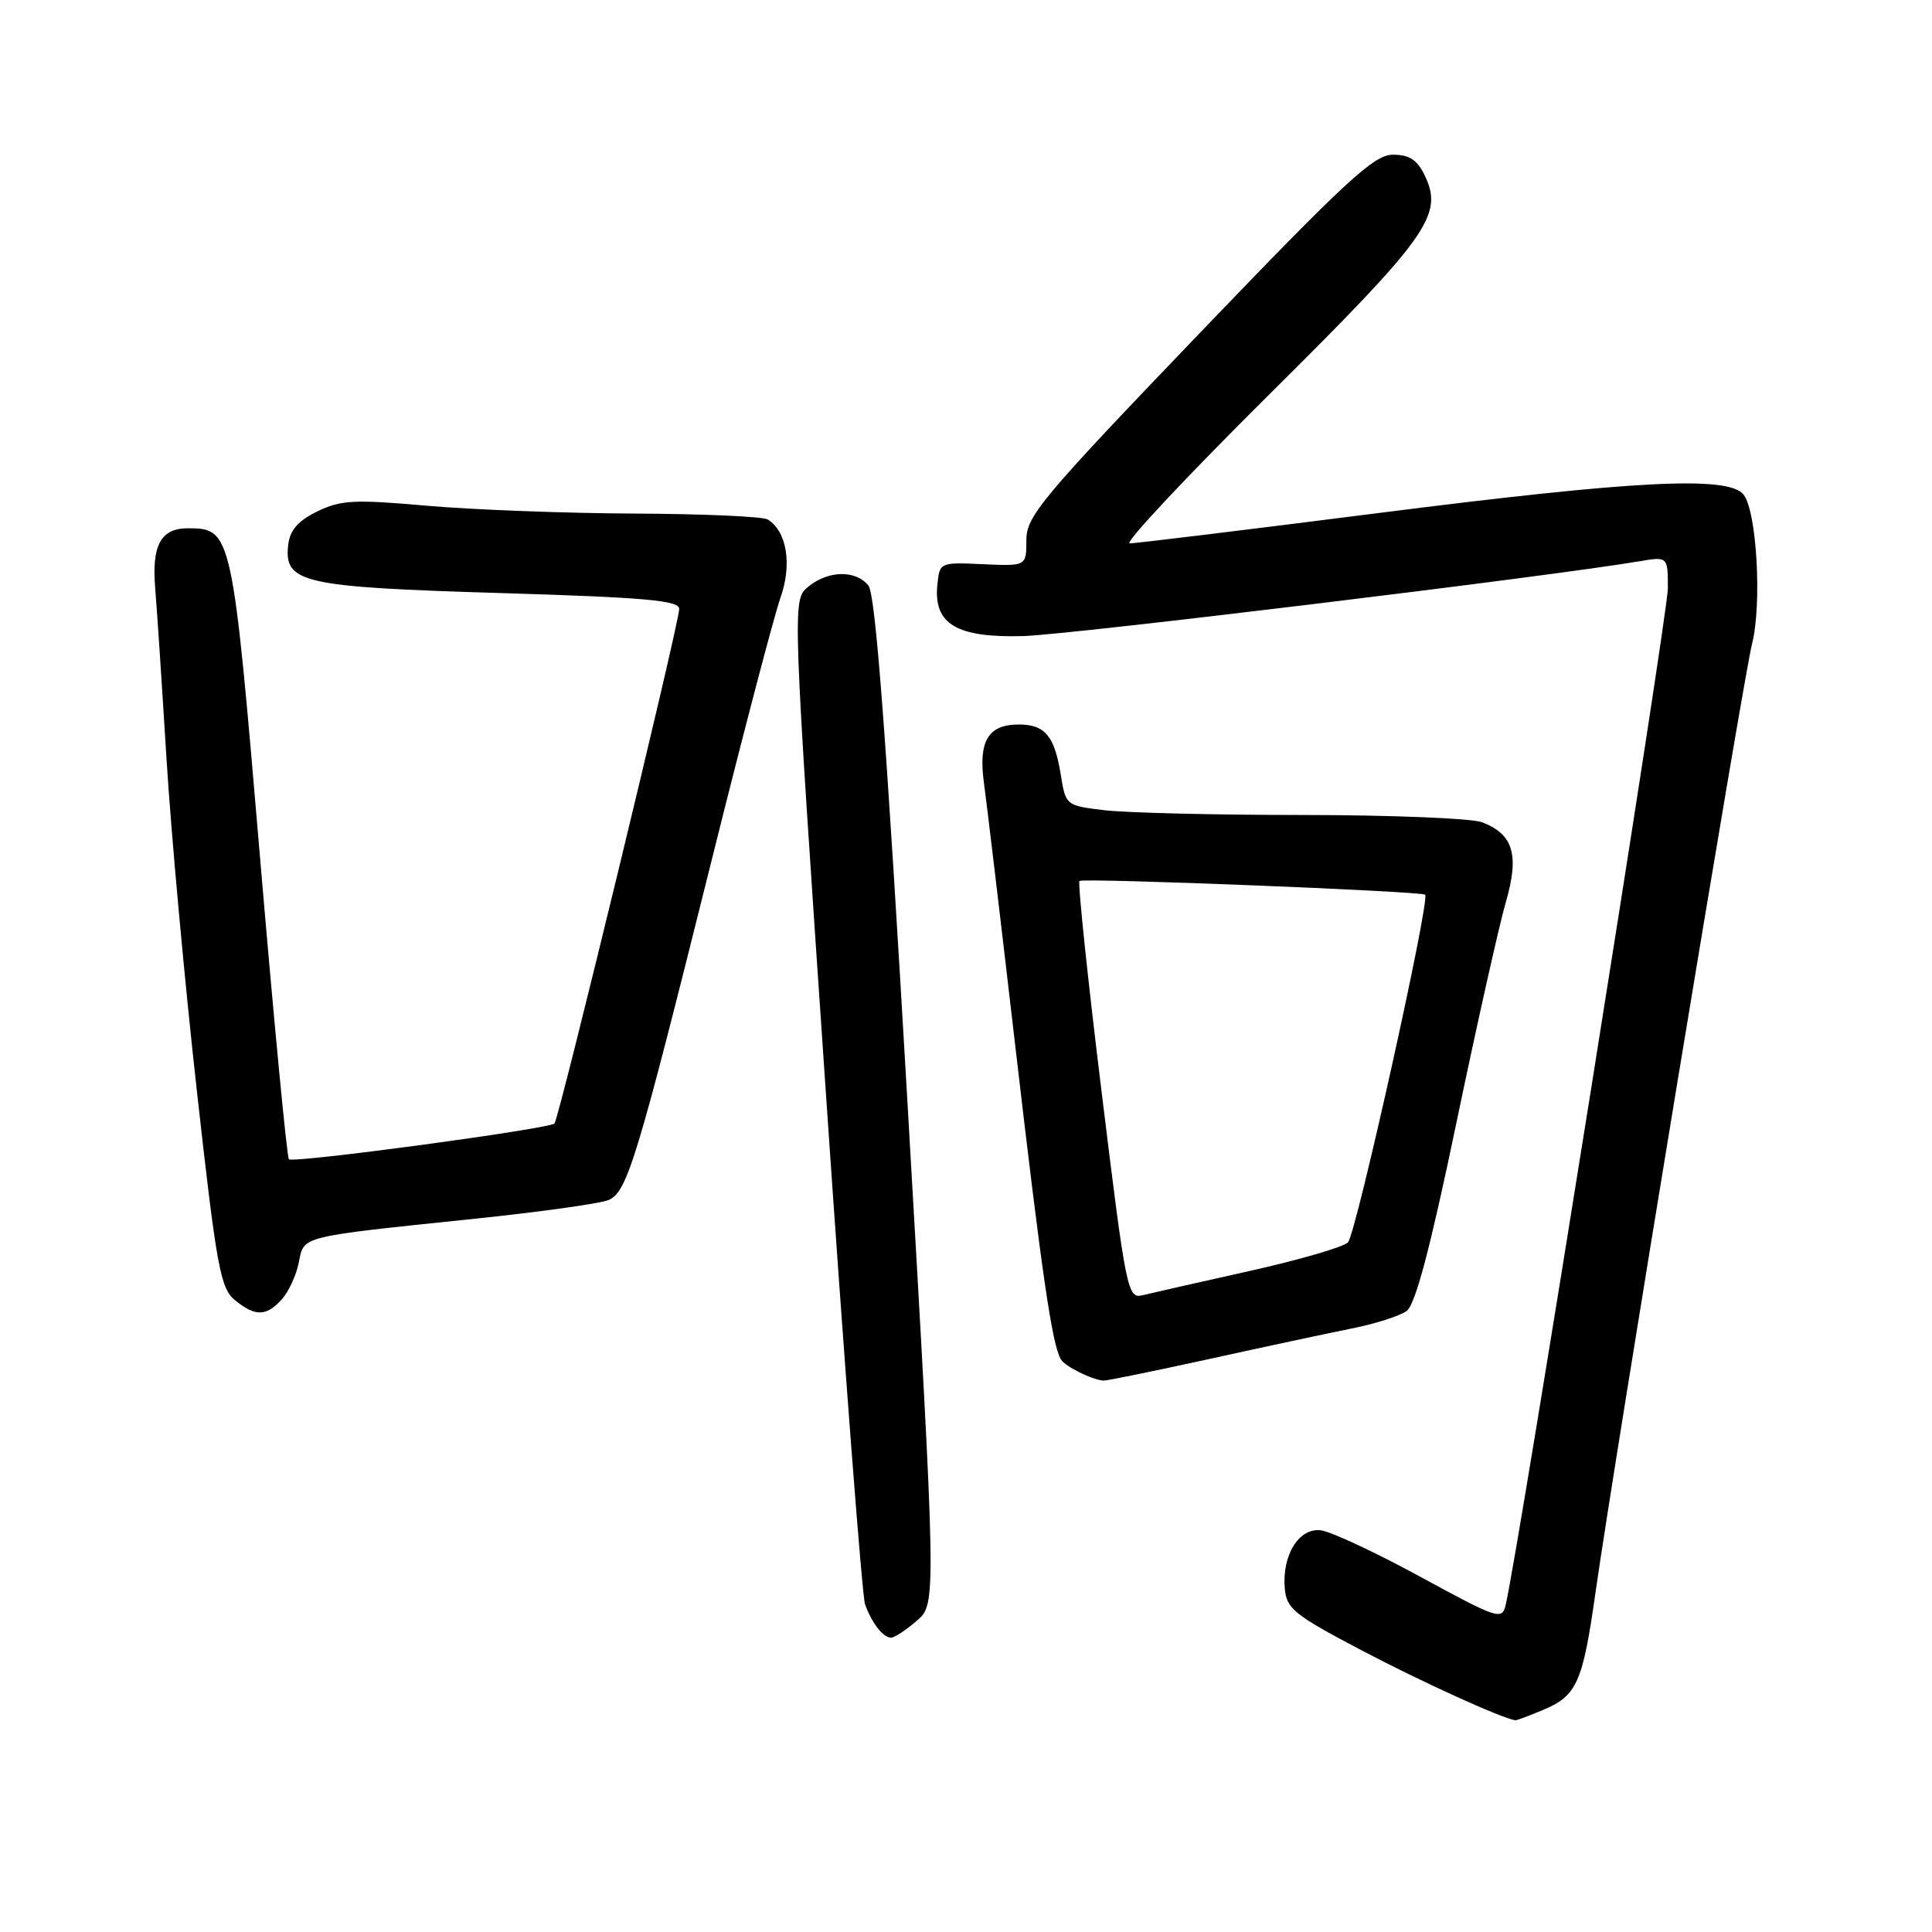 <?xml version="1.0" encoding="UTF-8" standalone="no"?>
<!DOCTYPE svg PUBLIC "-//W3C//DTD SVG 1.1//EN" "http://www.w3.org/Graphics/SVG/1.1/DTD/svg11.dtd" >
<svg xmlns="http://www.w3.org/2000/svg" xmlns:xlink="http://www.w3.org/1999/xlink" version="1.1" viewBox="0 0 256 256">
 <g >
 <path fill="currentColor"
d=" M 204.45 226.58 C 208.96 224.70 209.72 222.99 211.44 210.83 C 213.91 193.43 230.98 89.95 232.16 85.29 C 233.49 80.02 232.77 67.63 231.01 65.51 C 228.94 63.02 216.63 63.65 182.50 68.00 C 165.22 70.20 150.46 72.00 149.69 72.00 C 148.92 72.00 157.22 63.15 168.13 52.32 C 189.24 31.38 191.30 28.49 188.80 23.28 C 187.80 21.18 186.76 20.50 184.56 20.50 C 182.06 20.50 178.38 23.90 158.82 44.29 C 138.03 65.97 136.00 68.40 136.00 71.55 C 136.00 75.02 136.00 75.02 130.25 74.76 C 124.51 74.50 124.50 74.50 124.20 77.55 C 123.70 82.72 126.79 84.54 135.65 84.28 C 141.87 84.09 205.06 76.42 217.25 74.37 C 221.00 73.74 221.00 73.74 221.00 77.97 C 221.00 81.42 201.24 205.25 199.51 212.66 C 199.03 214.71 198.49 214.53 188.20 208.93 C 182.25 205.69 176.31 202.92 175.00 202.77 C 172.10 202.44 169.86 206.07 170.24 210.48 C 170.47 213.17 171.50 213.99 180.50 218.72 C 188.40 222.87 198.73 227.57 200.78 227.95 C 200.94 227.98 202.59 227.36 204.45 226.58 Z  M 121.49 214.75 C 124.09 212.50 124.09 212.50 120.23 145.82 C 117.41 97.23 116.01 78.72 115.06 77.57 C 113.34 75.50 109.74 75.58 107.09 77.75 C 104.97 79.50 104.97 79.50 109.45 145.07 C 111.91 181.14 114.24 211.51 114.62 212.57 C 115.51 215.06 117.02 217.00 118.07 217.00 C 118.52 217.00 120.06 215.99 121.49 214.75 Z  M 160.21 180.08 C 167.52 178.47 176.03 176.65 179.12 176.03 C 182.21 175.42 185.48 174.37 186.39 173.71 C 187.55 172.86 189.52 165.39 192.98 148.78 C 195.70 135.73 198.65 122.59 199.52 119.57 C 201.35 113.29 200.53 110.53 196.37 108.95 C 195.00 108.43 184.34 108.00 172.68 107.99 C 161.03 107.99 149.19 107.70 146.36 107.36 C 141.25 106.75 141.21 106.72 140.56 102.67 C 139.74 97.53 138.47 96.00 135.00 96.00 C 130.92 96.00 129.62 98.19 130.38 103.76 C 130.74 106.37 132.62 122.16 134.56 138.86 C 138.07 169.02 139.42 178.25 140.59 180.15 C 141.17 181.08 144.63 182.80 146.21 182.94 C 146.60 182.97 152.90 181.68 160.21 180.08 Z  M 37.33 172.18 C 38.24 171.19 39.25 168.99 39.59 167.30 C 40.31 163.72 39.44 163.94 63.00 161.48 C 71.53 160.59 79.43 159.49 80.57 159.03 C 83.10 158.02 84.28 154.16 94.42 113.50 C 98.53 97.00 102.58 81.58 103.41 79.22 C 104.98 74.80 104.27 70.40 101.72 68.83 C 101.09 68.44 93.13 68.09 84.04 68.05 C 74.94 68.01 62.57 67.54 56.54 67.01 C 46.90 66.16 45.14 66.25 42.04 67.77 C 39.49 69.01 38.41 70.26 38.19 72.19 C 37.61 77.24 40.02 77.79 66.25 78.58 C 85.49 79.16 90.00 79.56 90.00 80.68 C 90.00 82.57 74.07 148.26 73.47 148.87 C 72.74 149.59 38.83 154.16 38.28 153.61 C 38.02 153.35 36.29 135.27 34.44 113.44 C 30.79 70.38 30.71 70.00 24.88 70.00 C 21.30 70.00 20.08 72.26 20.57 78.01 C 20.78 80.48 21.45 90.60 22.06 100.50 C 22.67 110.40 24.48 130.20 26.08 144.50 C 28.68 167.82 29.20 170.68 31.10 172.25 C 33.80 174.47 35.28 174.46 37.33 172.18 Z  M 145.96 144.61 C 144.10 129.47 142.79 116.92 143.04 116.73 C 143.58 116.31 188.33 118.09 188.84 118.55 C 189.54 119.17 179.68 163.54 178.61 164.63 C 178.00 165.24 172.10 166.96 165.50 168.43 C 158.90 169.90 152.56 171.34 151.42 171.62 C 149.40 172.12 149.22 171.22 145.96 144.61 Z "/>
</g>
</svg>